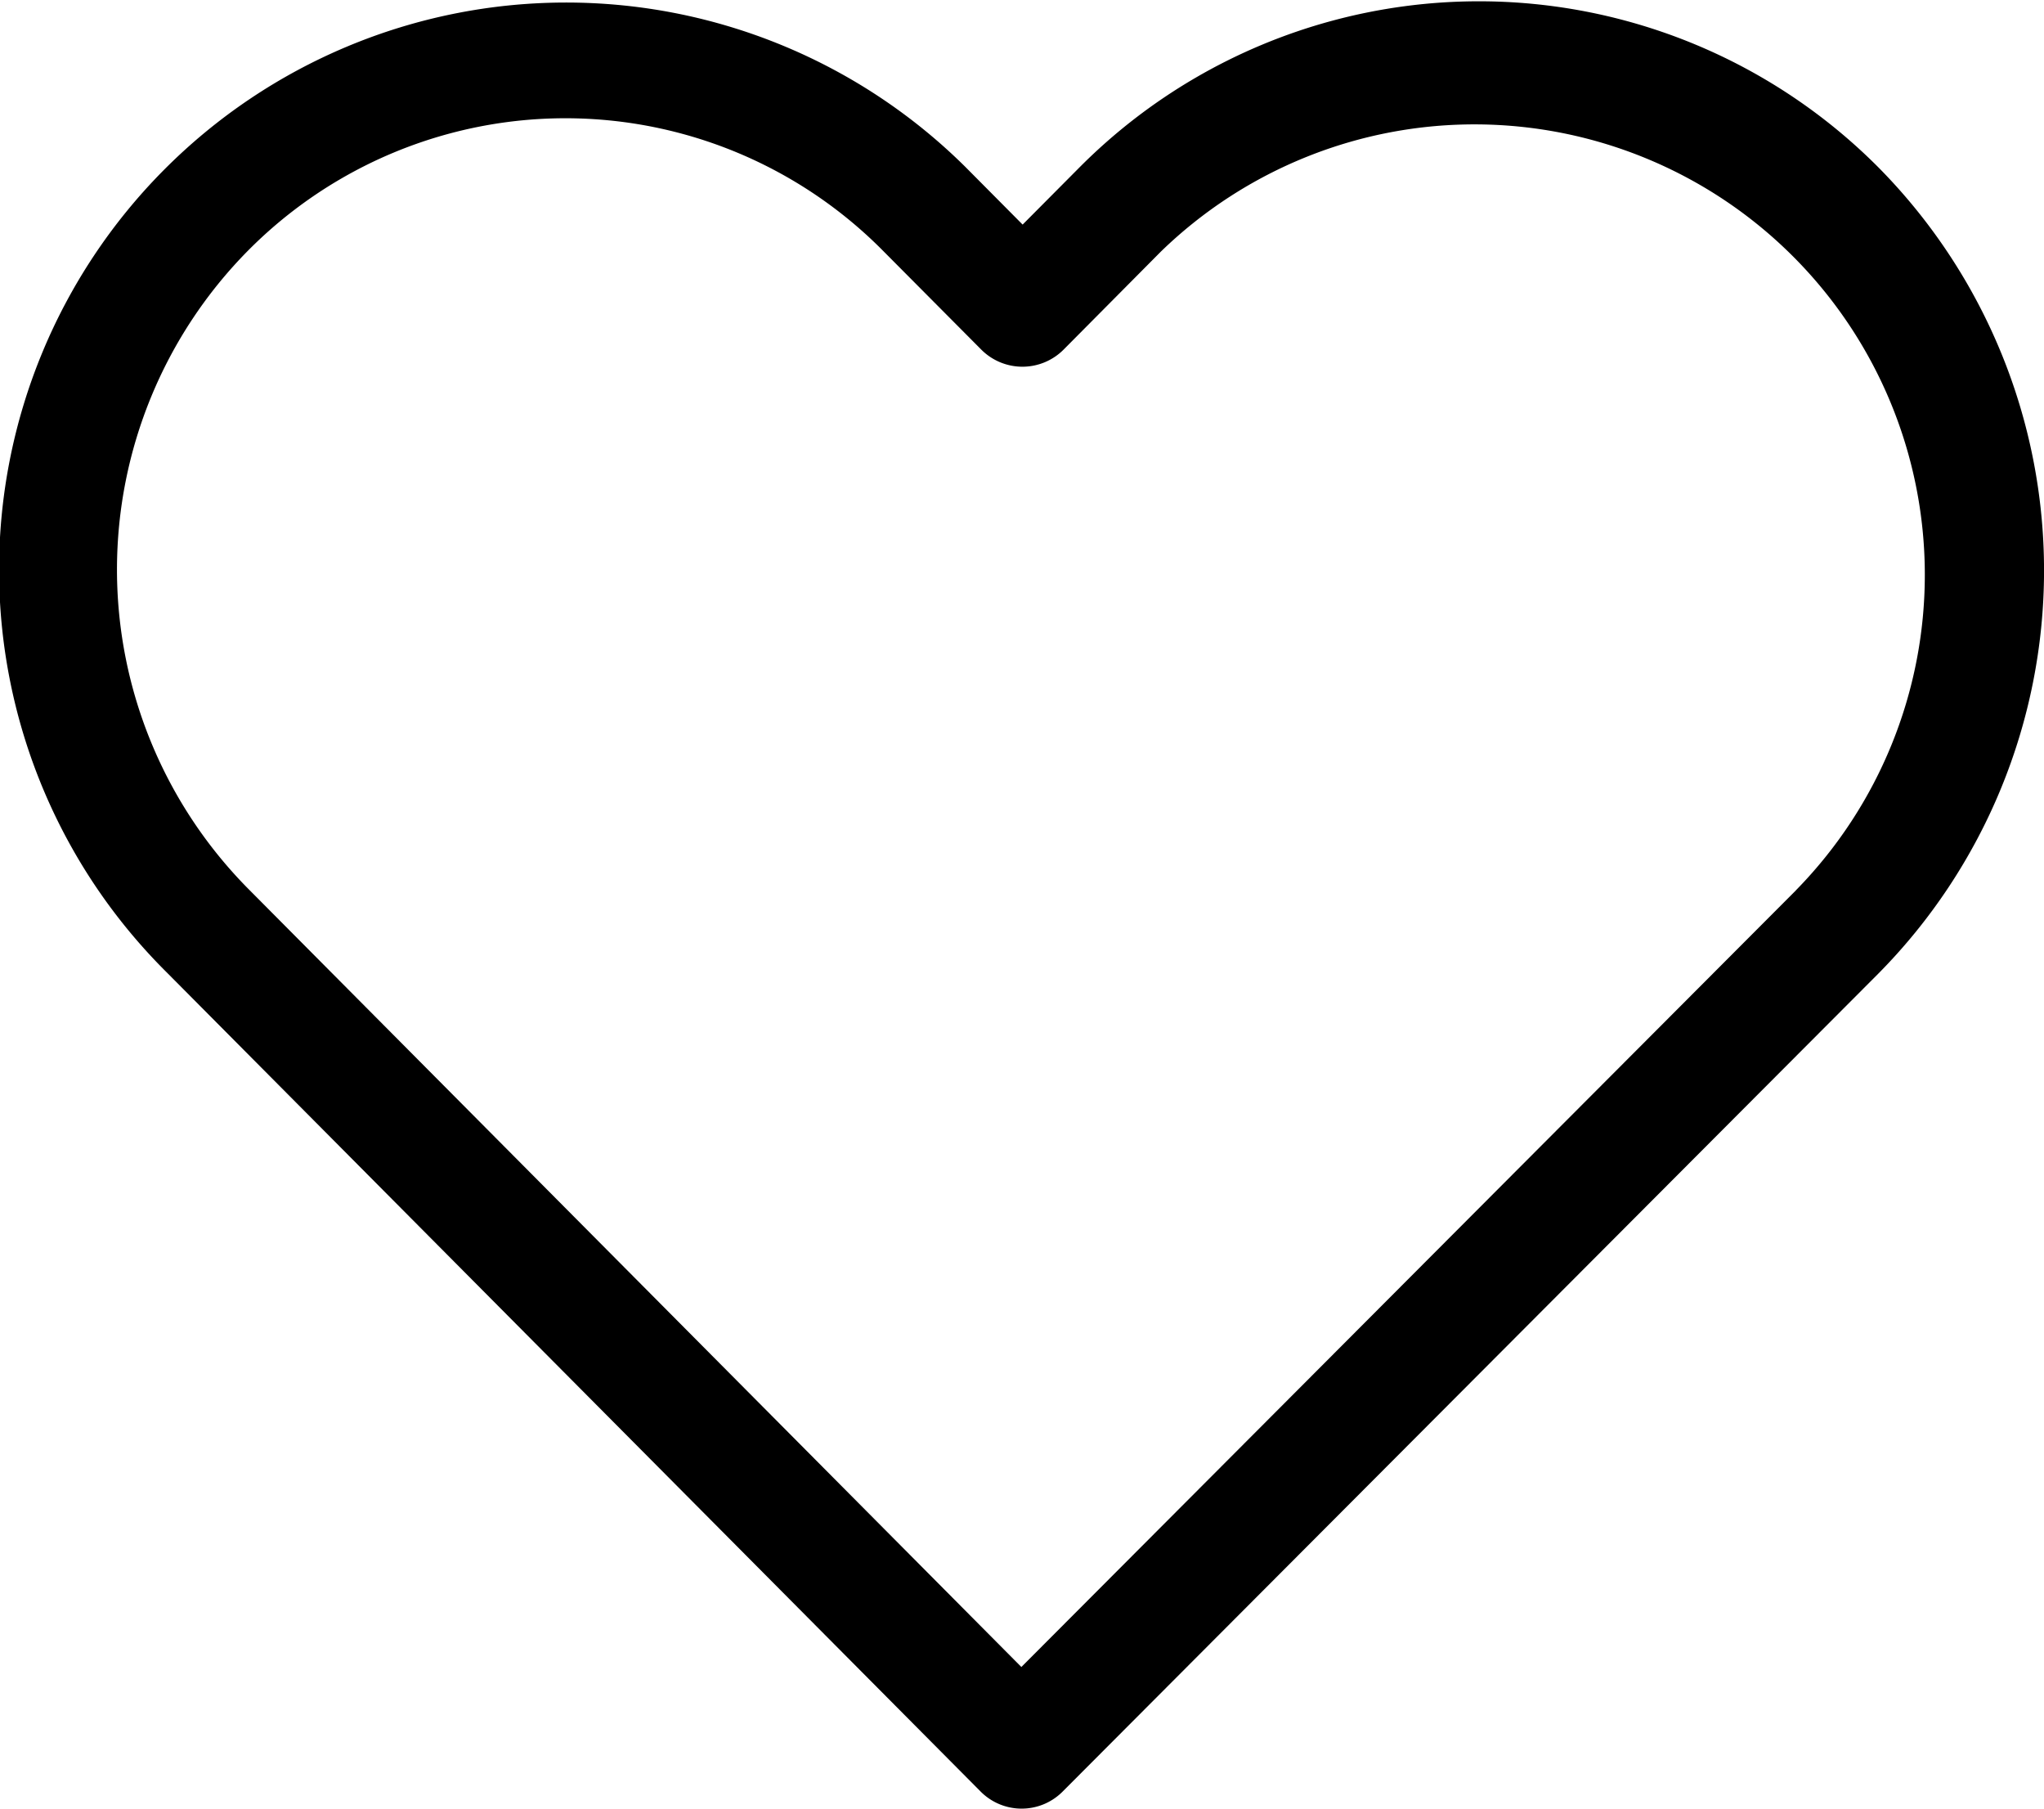 <svg id="heart_2_" data-name="heart (2)" xmlns="http://www.w3.org/2000/svg" width="26" height="23" viewBox="0 0 26 23">
  <path id="Контур_17" data-name="Контур 17" d="M23.9,30.636a7.168,7.168,0,0,0-10.181.006l-.711.715-.722-.727A7.213,7.213,0,0,0,2.117,40.863L12.469,51.279a.735.735,0,0,0,1.047.006l10.374-10.4A7.289,7.289,0,0,0,23.9,30.636Zm-1.058,9.19L12.992,49.7,3.164,39.81a5.769,5.769,0,0,1-.006-8.125,5.684,5.684,0,0,1,8.075.006l1.246,1.253a.739.739,0,0,0,1.053,0L14.767,31.7a5.728,5.728,0,0,1,8.075,8.125Z" transform="translate(0 -28.501)"/>
</svg>
